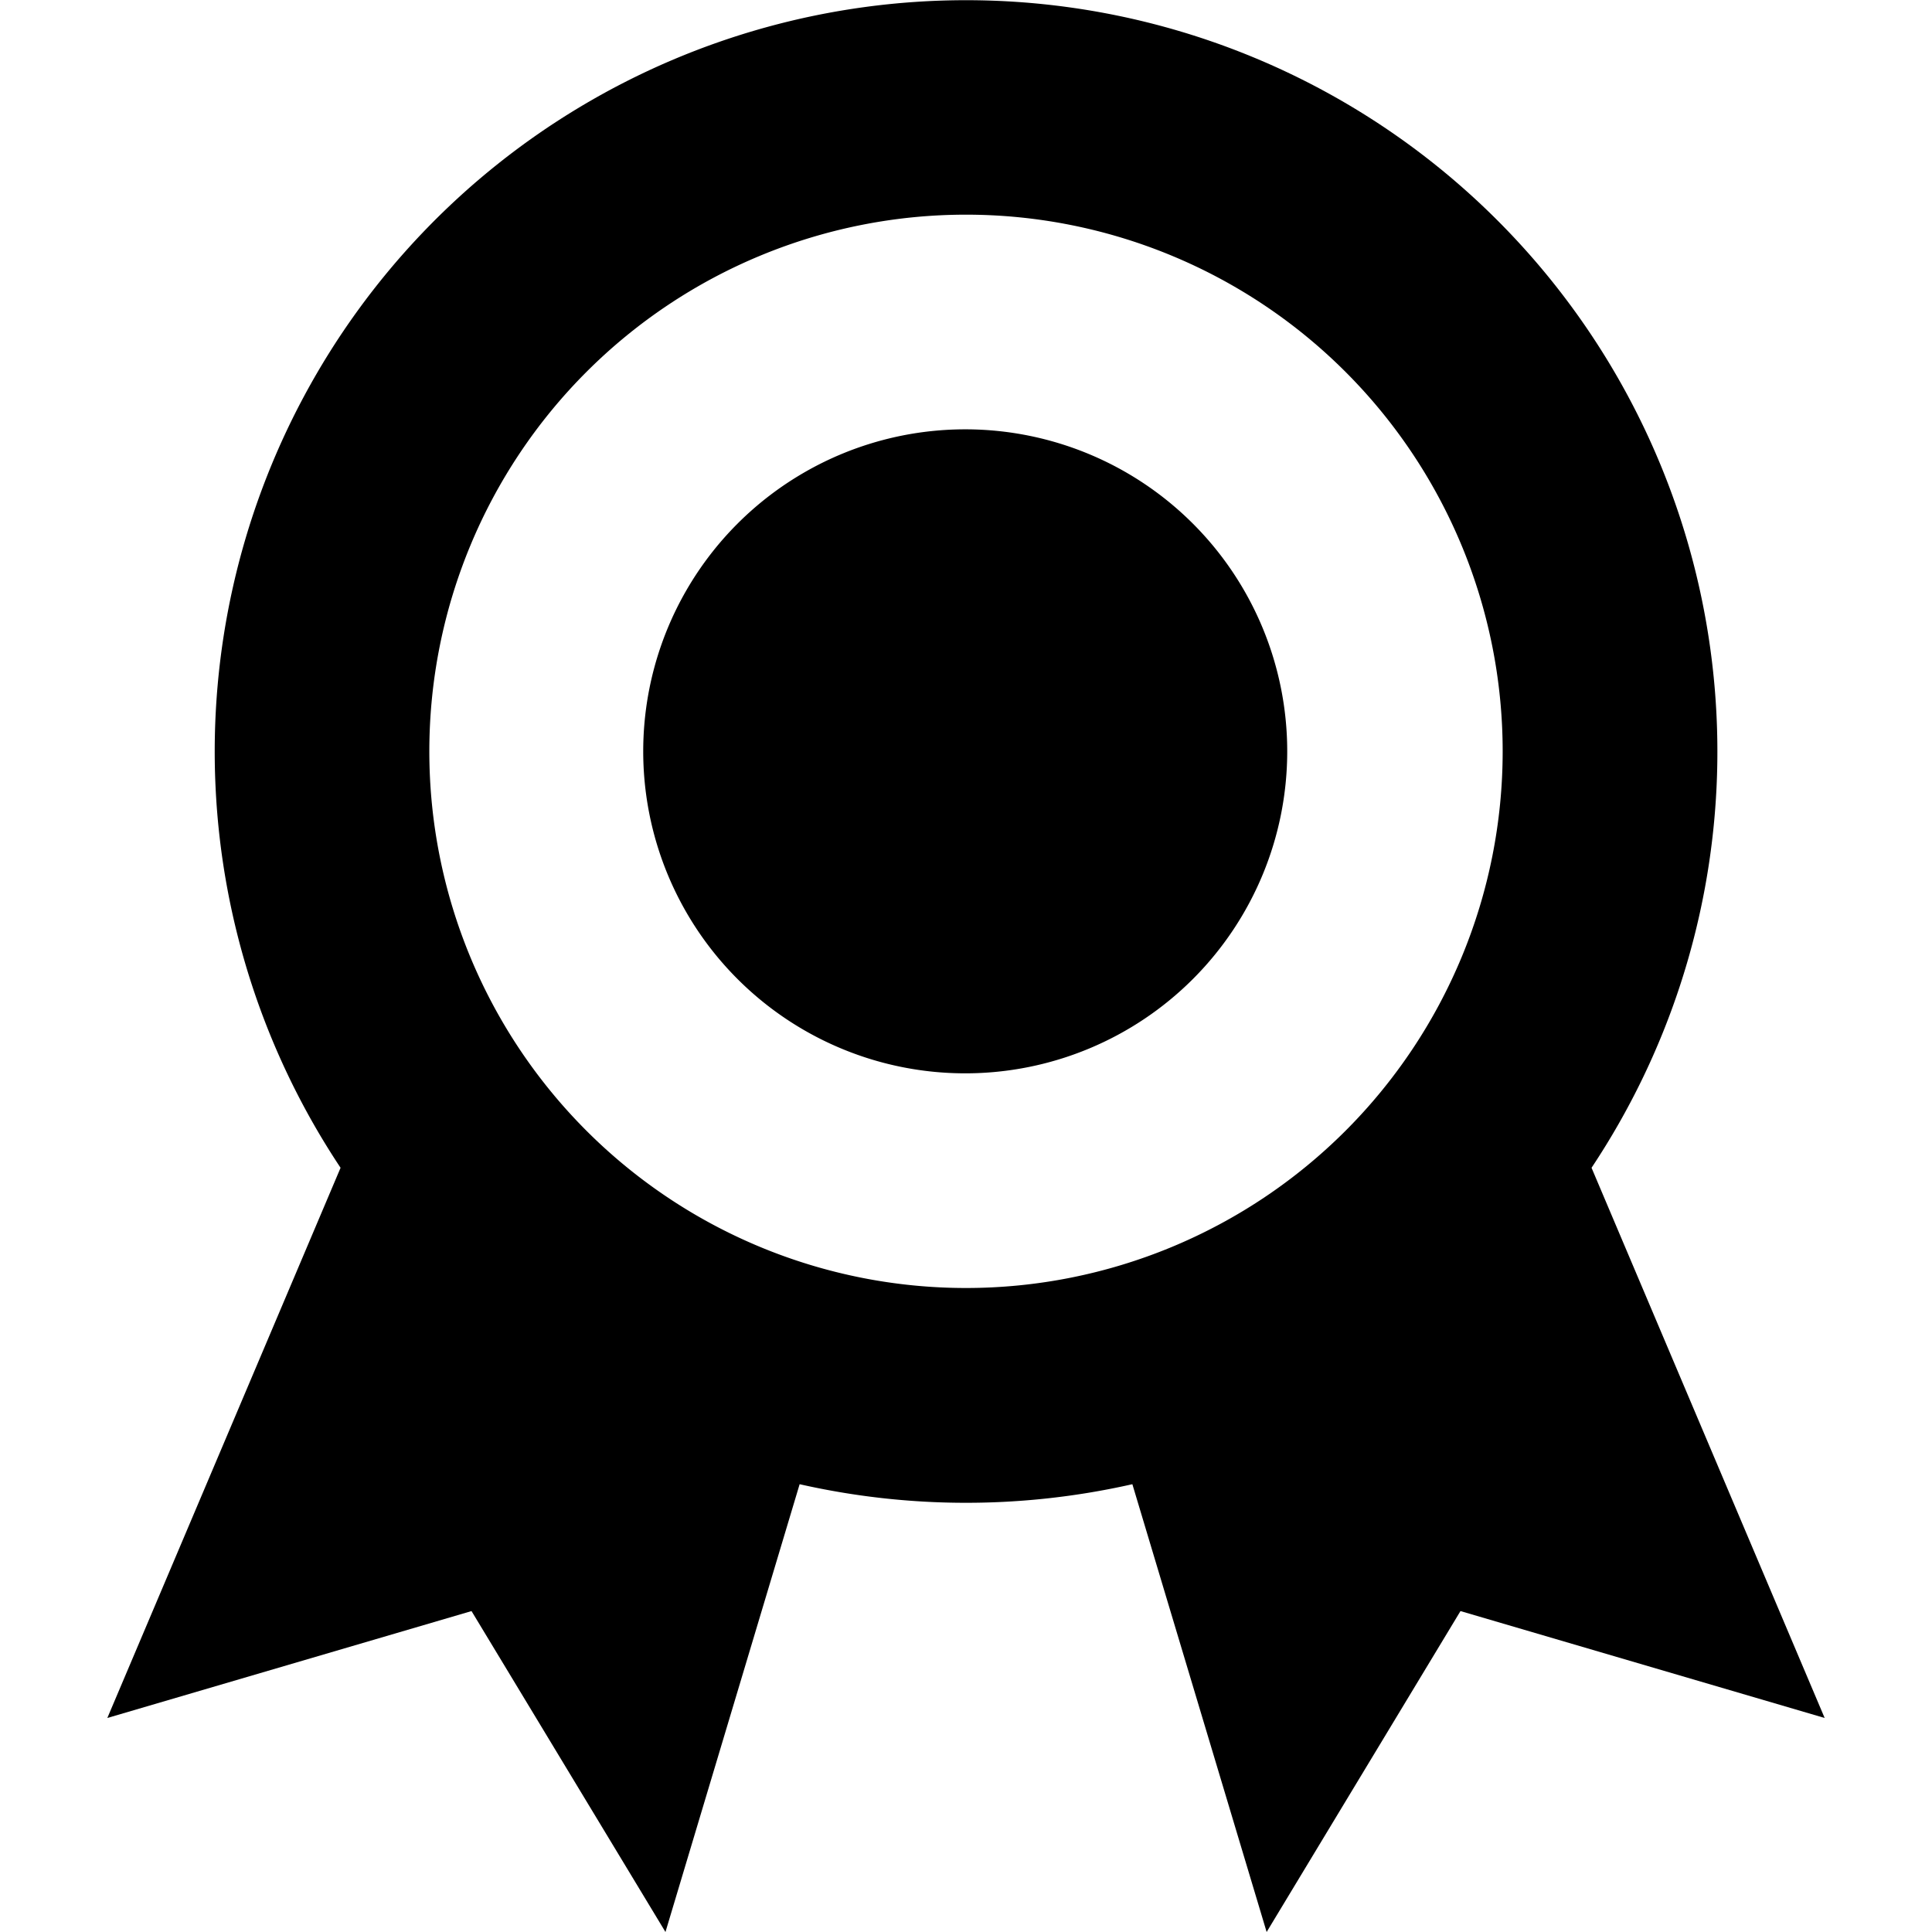 <?xml version="1.0" standalone="no"?><!DOCTYPE svg PUBLIC "-//W3C//DTD SVG 1.1//EN" "http://www.w3.org/Graphics/SVG/1.1/DTD/svg11.dtd"><svg t="1714029681699" class="icon" viewBox="0 0 1024 1024" version="1.1" xmlns="http://www.w3.org/2000/svg" p-id="27947" xmlns:xlink="http://www.w3.org/1999/xlink" width="200" height="200"><path d="M600.178 786.66a399.531 399.531 0 0 1-176.356 0L352.711 1024l-102.798-170.098L56.889 910.564l123.62-291.612a398.222 398.222 0 1 1 663.04 0L967.111 910.564l-193.024-56.661L671.346 1024 600.178 786.66zM512 682.667A284.444 284.444 0 1 0 512 113.778a284.444 284.444 0 0 0 0 568.889z m0-113.778a170.667 170.667 0 1 1 0-341.333 170.667 170.667 0 0 1 0 341.333z" fill="#000000" p-id="27948"></path></svg>